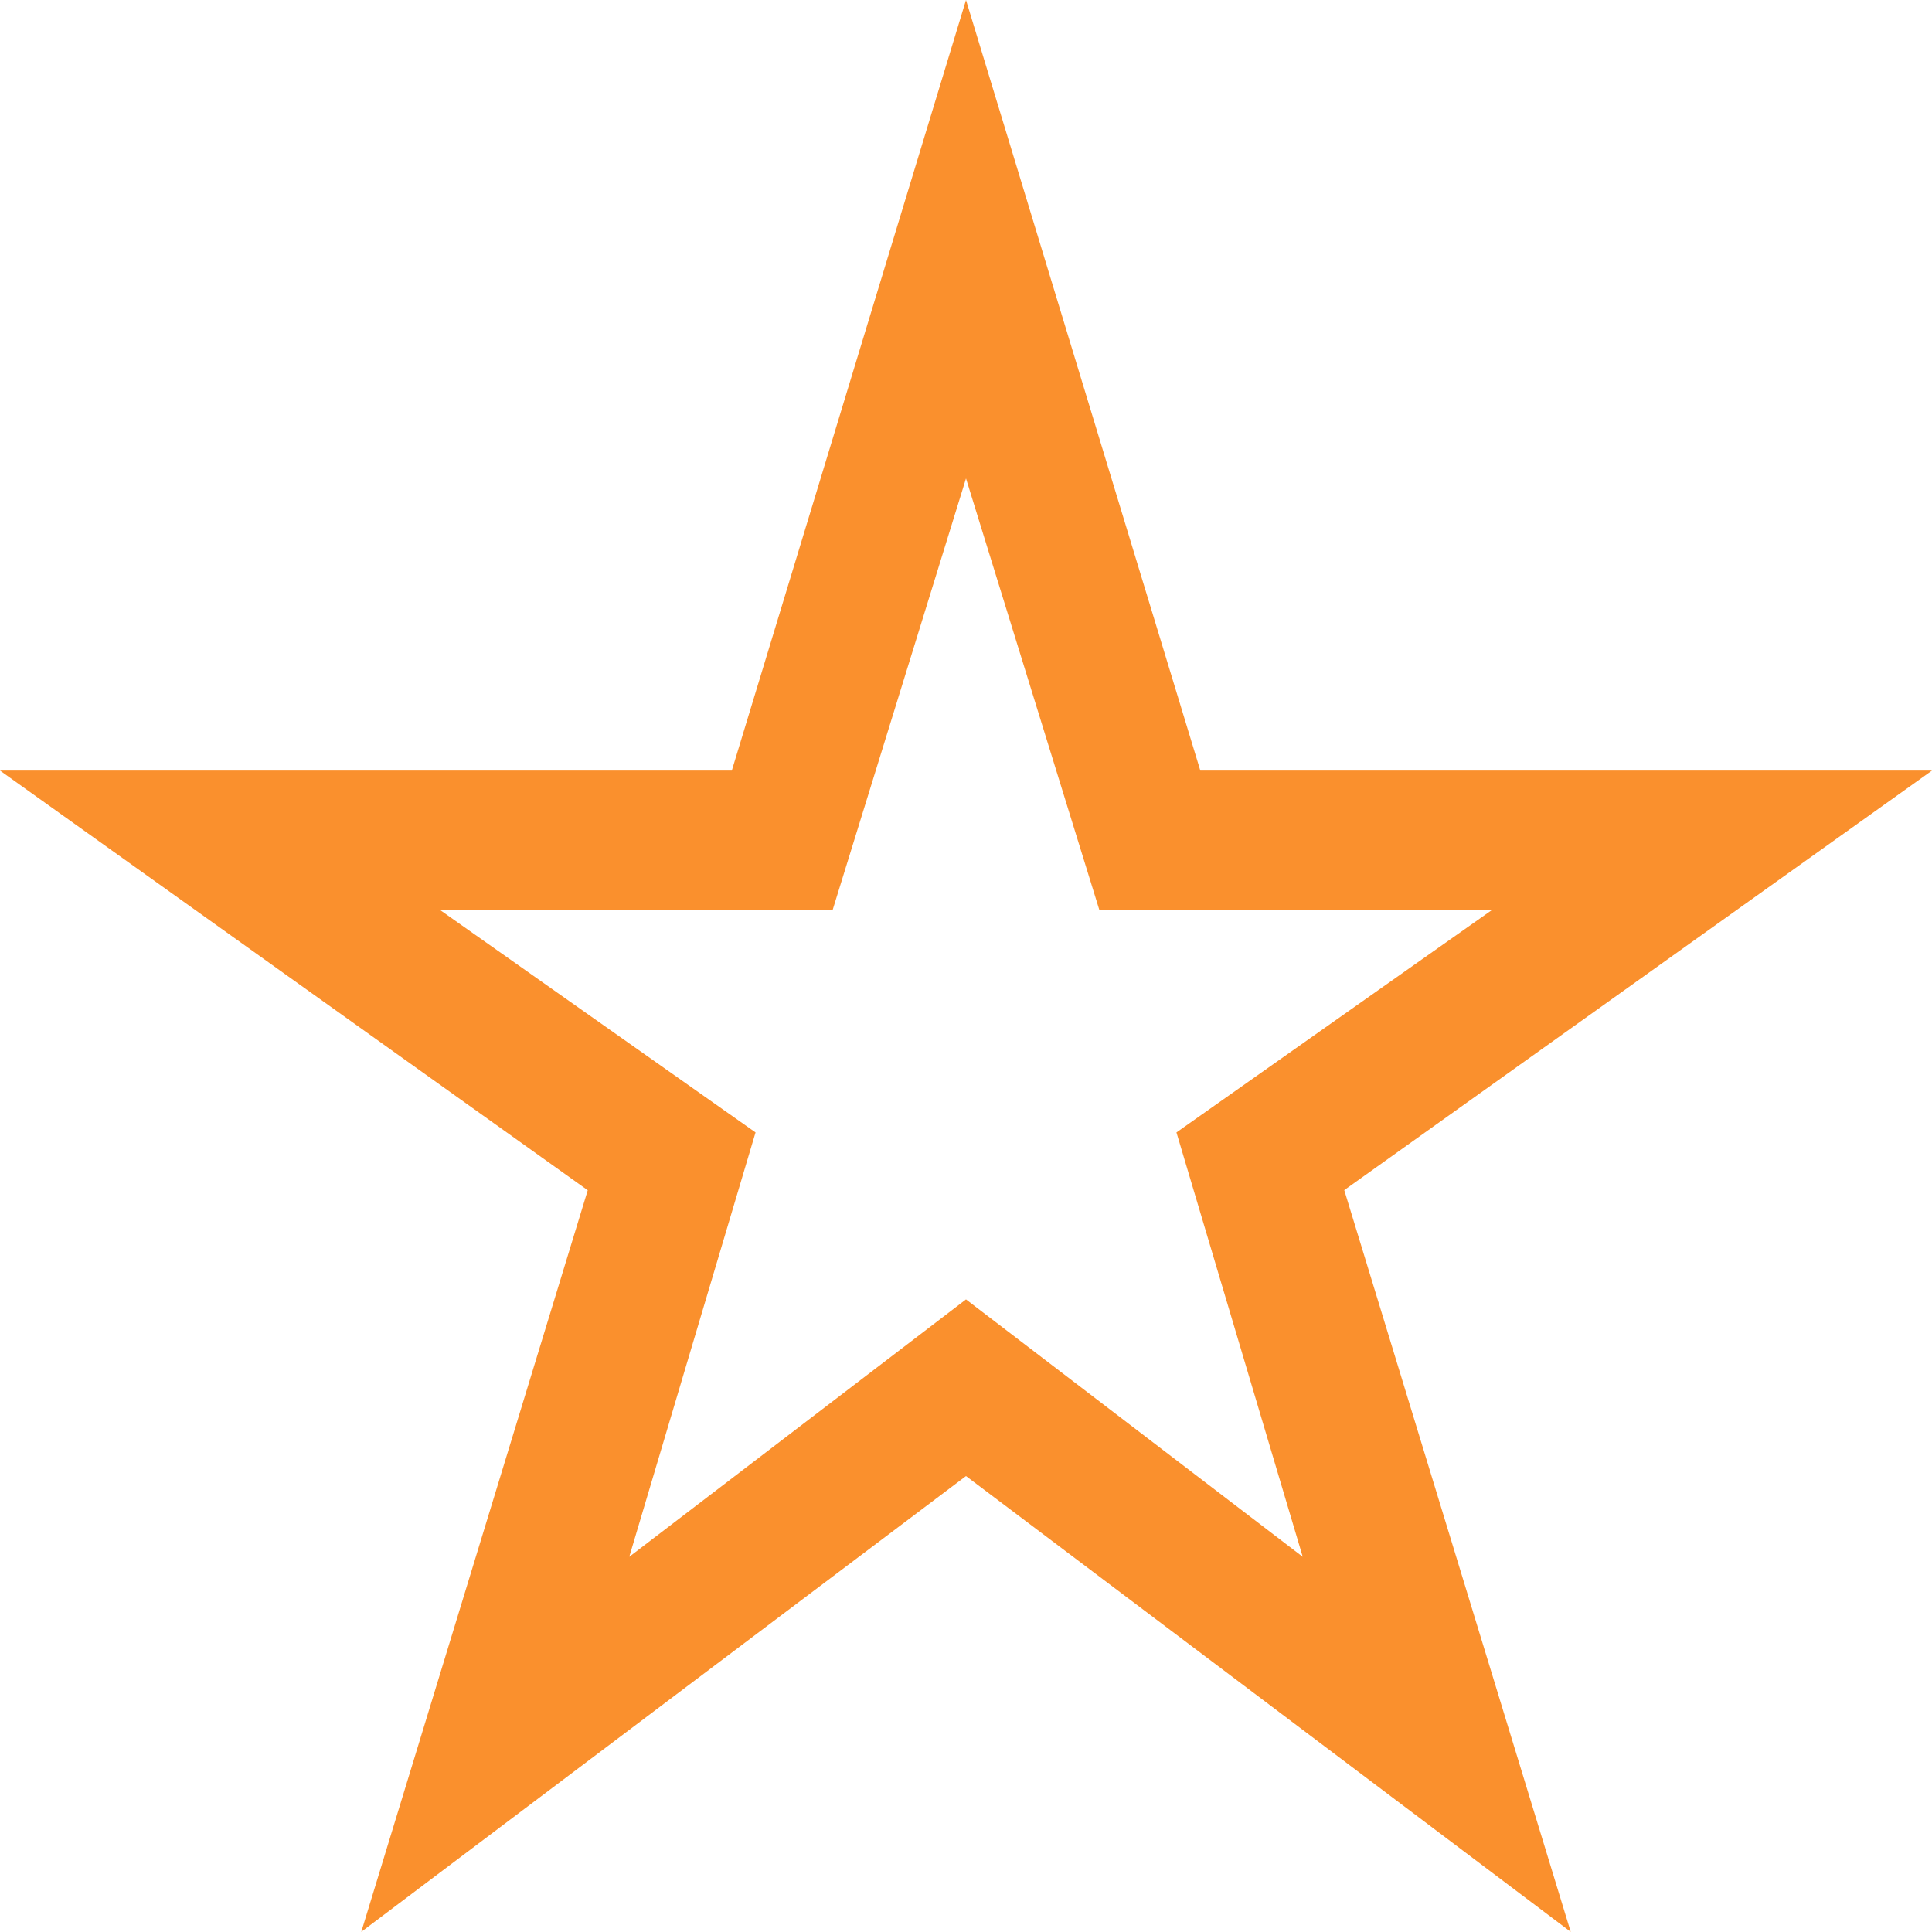<svg width="14" height="14" viewBox="0 0 14 14" fill="none" xmlns="http://www.w3.org/2000/svg">
<path id="Vector" d="M4.56 11.281L7 9.416L9.44 11.281L8.525 8.206L10.813 6.593H7.966L7 3.467L6.034 6.593H3.187L5.475 8.206L4.56 11.281ZM2.618 13.999L4.259 8.625L0 5.584H5.303L7 0L8.698 5.584H14L9.741 8.624L11.382 13.999L7 10.696L2.618 13.999Z" fill="#FA902D"/>
</svg>
